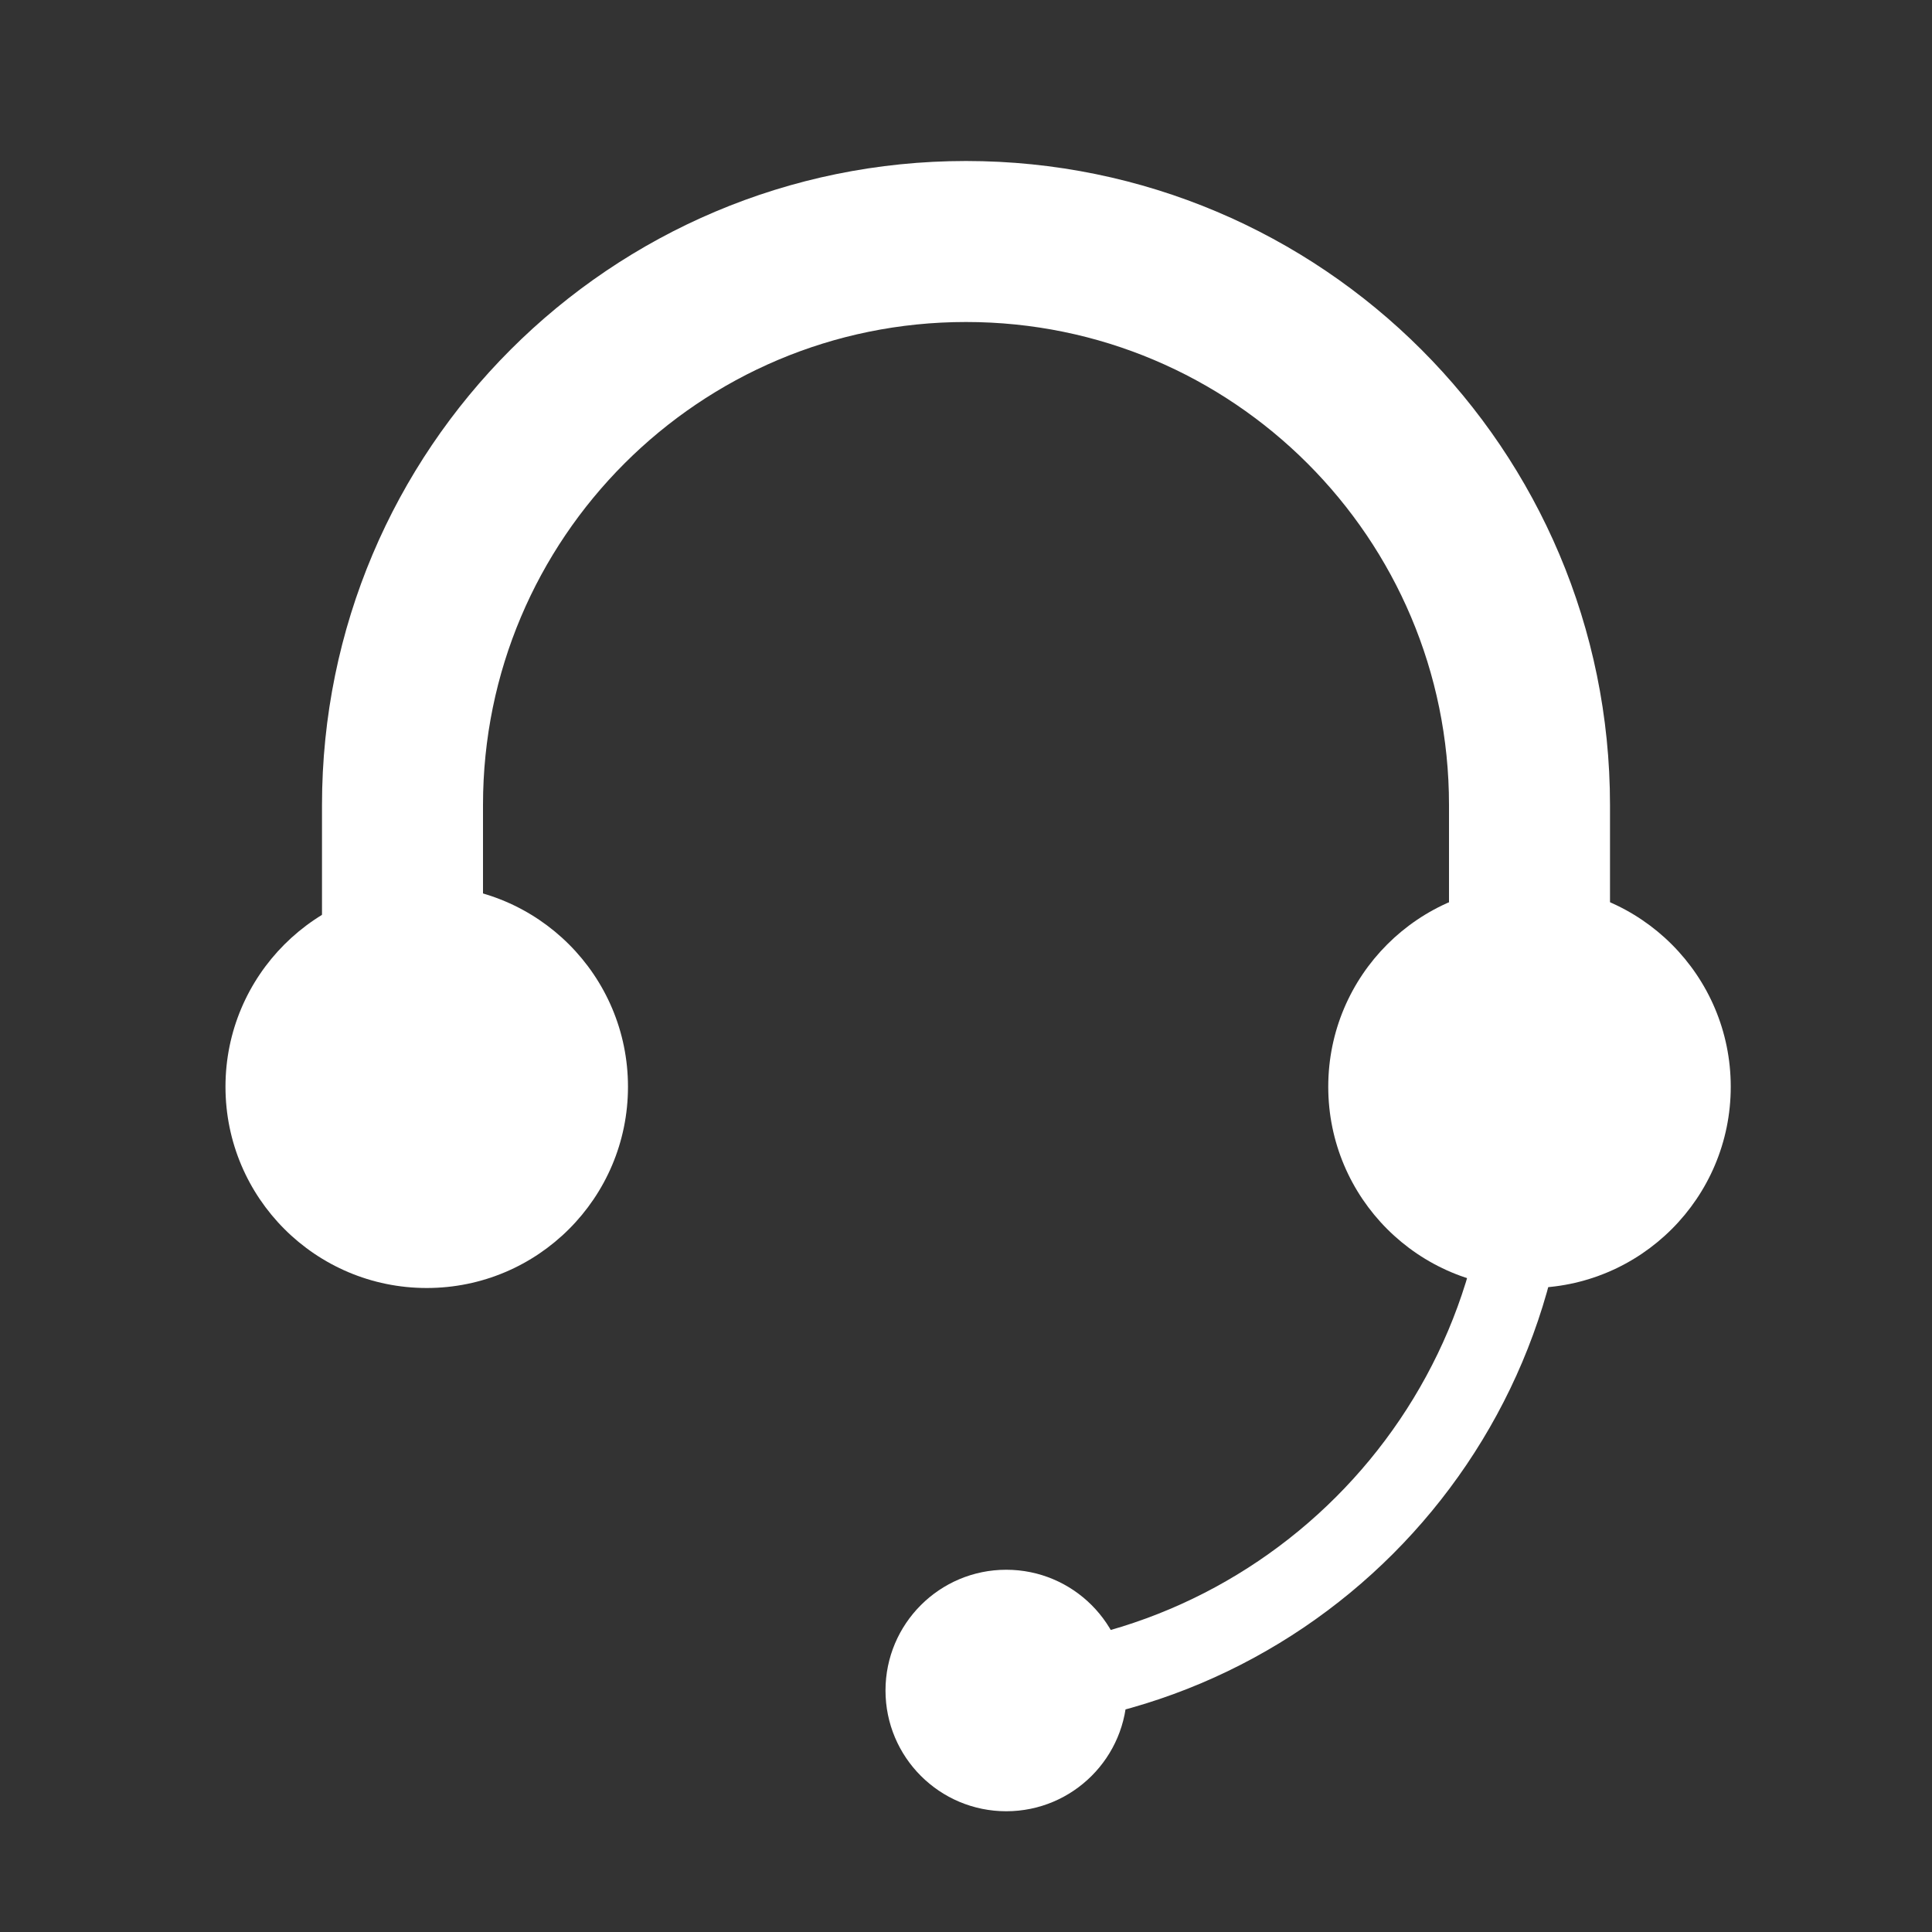 <svg width="24" height="24" viewBox="0 0 24 24" fill="none" xmlns="http://www.w3.org/2000/svg">
<rect x="0" y="0" width="24" height="24" fill="#333333" stroke="none"/>
<path d="M19 12V10C19 6.134 15.866 3 12 3V3C8.134 3 5 6.134 5 10V12" stroke="white" stroke-width="2" stroke-linecap="round" stroke-linejoin="round"/>
<path d="M19 12V14C19 17.866 15.866 21 12 21V21" stroke="white" stroke-linecap="round" stroke-linejoin="round"/>
<circle cx="12.5" cy="21" r="1.5" fill="white"/>
<circle cx="19" cy="13.5" r="2.5" fill="white"/>
<circle cx="5.301" cy="13.5" r="2.5" fill="white"/>
</svg>
